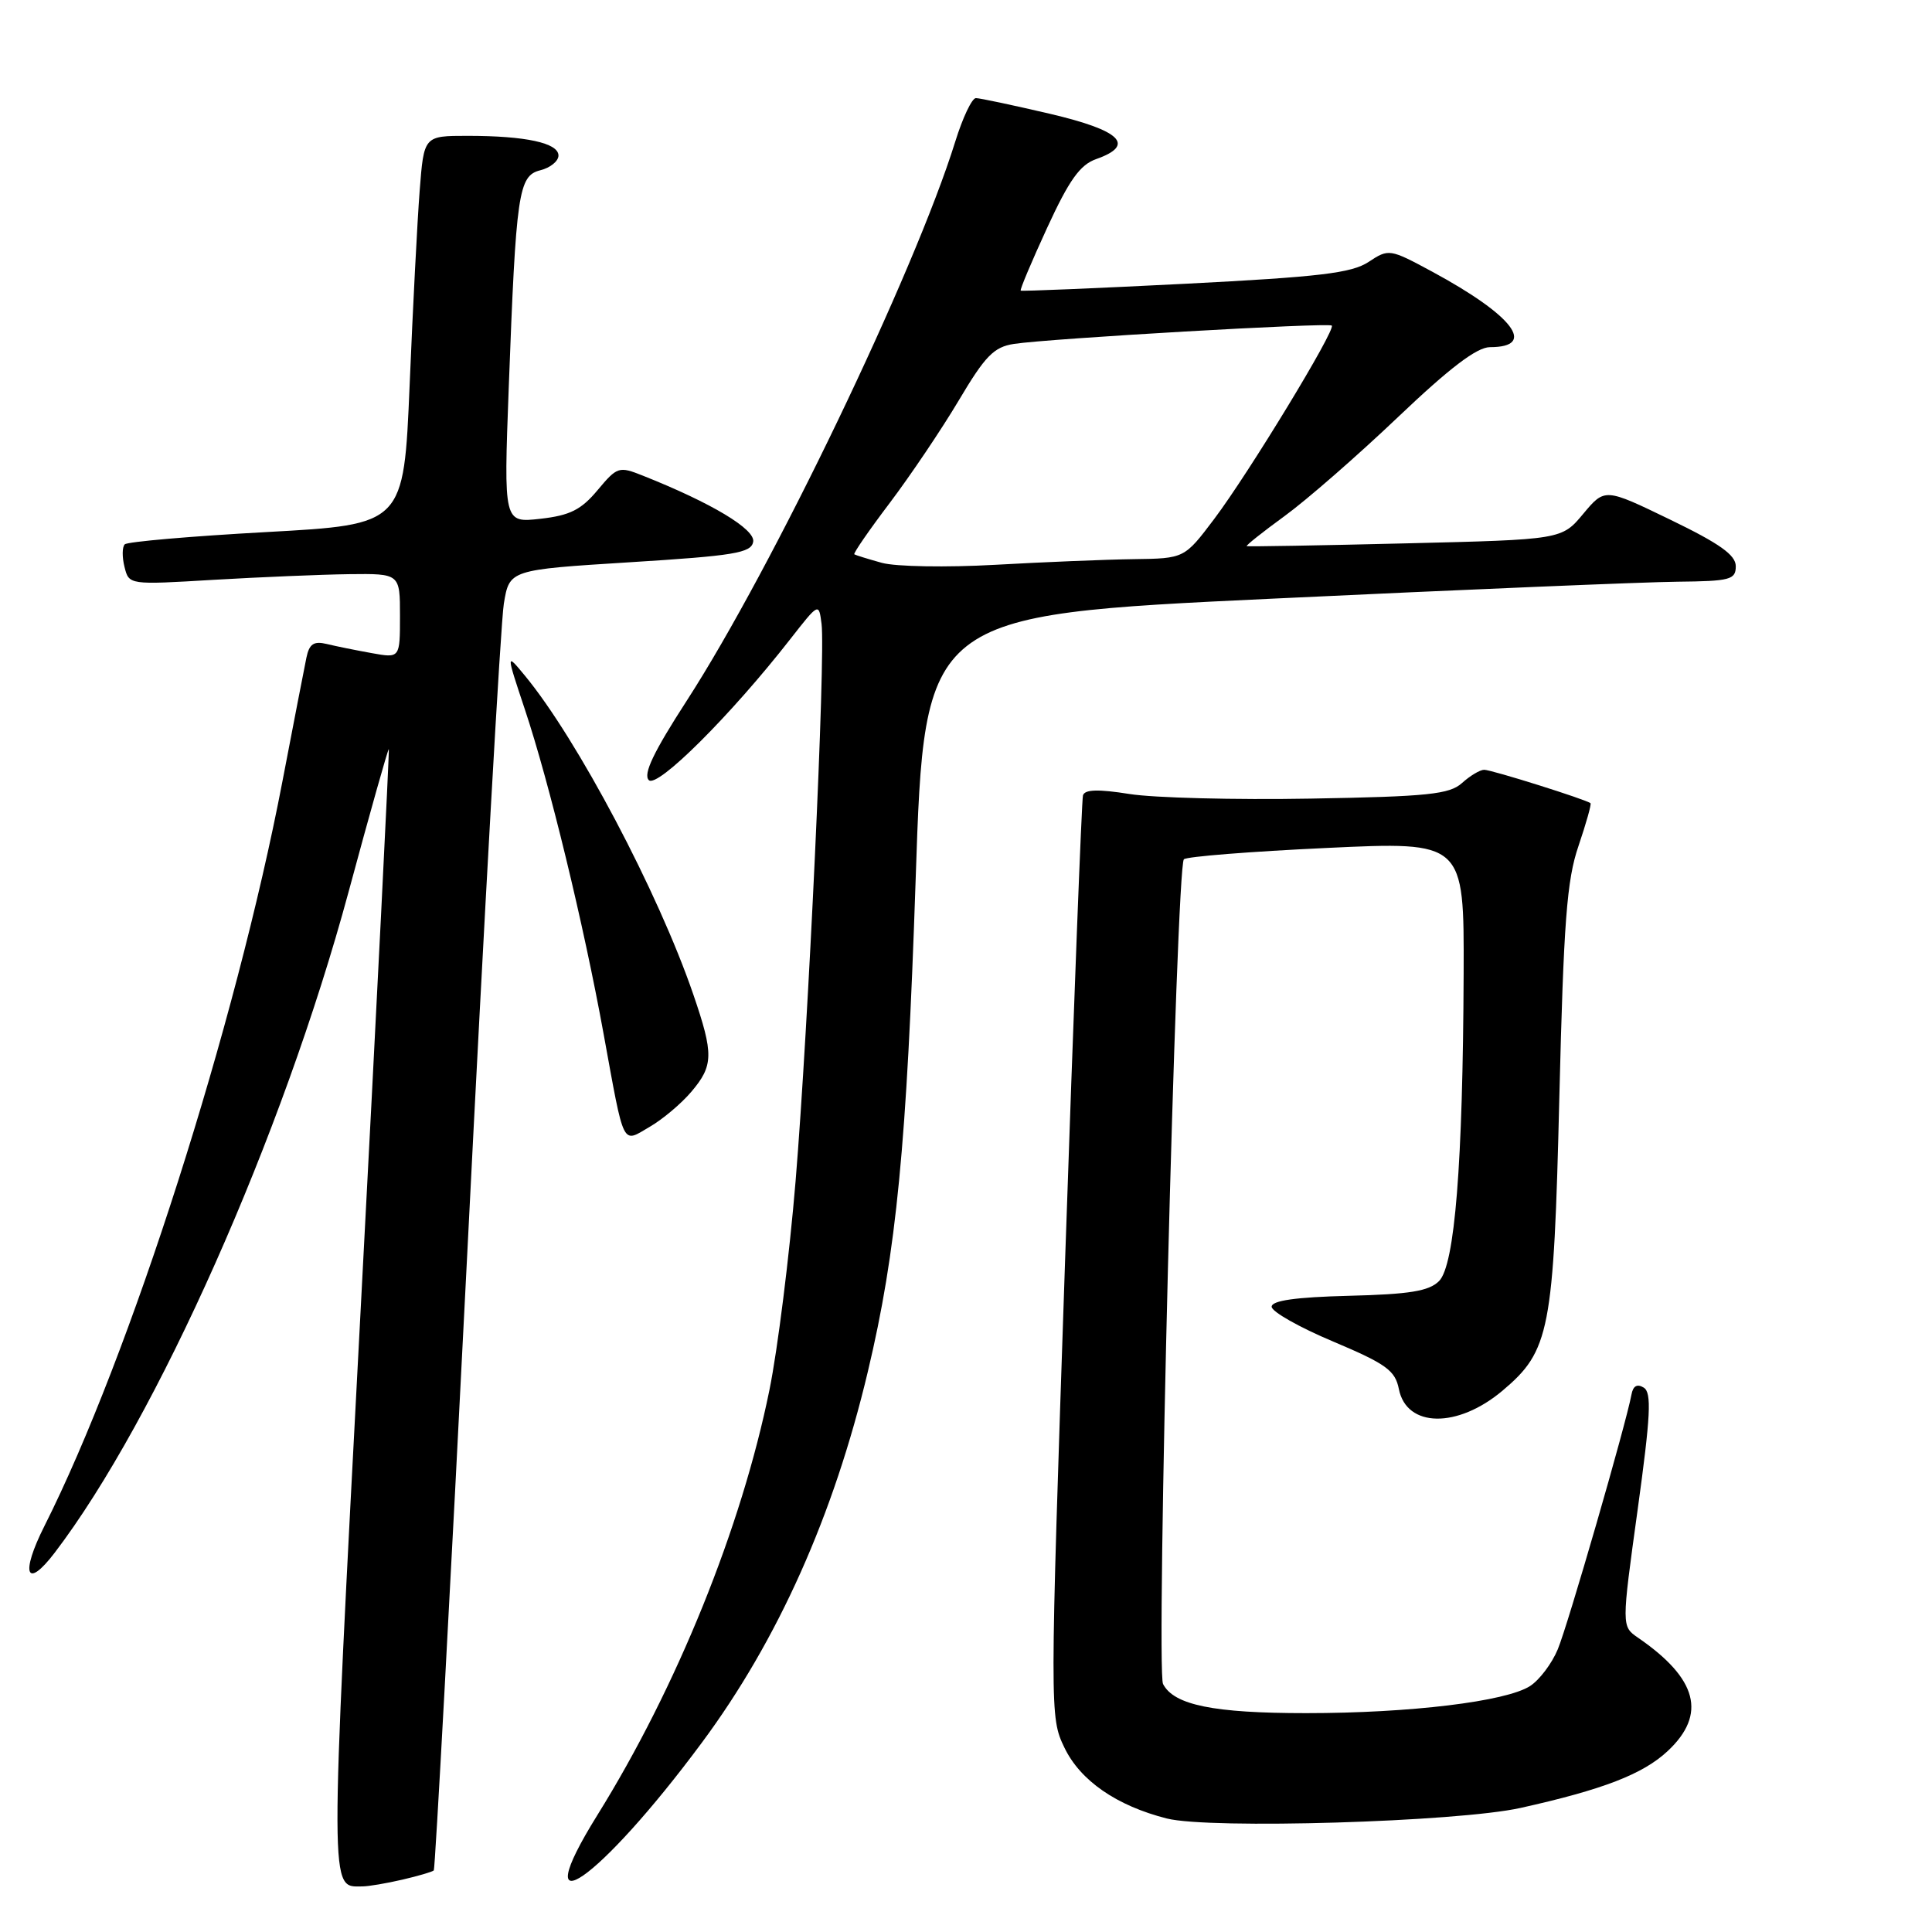 <?xml version="1.0" encoding="UTF-8" standalone="no"?>
<!DOCTYPE svg PUBLIC "-//W3C//DTD SVG 1.1//EN" "http://www.w3.org/Graphics/SVG/1.1/DTD/svg11.dtd" >
<svg xmlns="http://www.w3.org/2000/svg" xmlns:xlink="http://www.w3.org/1999/xlink" version="1.1" viewBox="0 0 256 256">
 <g >
 <path fill="currentColor"
d=" M 53.33 249.06 C 55.44 248.57 57.30 248.02 57.48 247.84 C 57.66 247.65 59.66 210.82 61.92 166.00 C 64.17 121.17 66.35 82.47 66.76 80.00 C 67.50 75.50 67.50 75.50 83.49 74.50 C 97.28 73.64 99.53 73.27 99.80 71.80 C 100.12 70.14 94.28 66.64 85.19 63.03 C 82.01 61.76 81.79 61.83 79.18 64.95 C 77.01 67.55 75.52 68.30 71.61 68.74 C 66.74 69.29 66.74 69.29 67.41 51.39 C 68.38 25.45 68.69 23.29 71.60 22.56 C 72.92 22.23 74.00 21.35 74.00 20.61 C 74.00 18.94 69.64 18.00 61.96 18.00 C 56.17 18.00 56.17 18.00 55.61 25.25 C 55.30 29.24 54.70 40.83 54.28 51.00 C 53.50 69.50 53.50 69.50 35.33 70.50 C 25.33 71.05 16.87 71.78 16.53 72.13 C 16.18 72.48 16.17 73.83 16.50 75.13 C 17.09 77.50 17.10 77.50 28.29 76.83 C 34.46 76.47 42.54 76.13 46.25 76.08 C 53.00 76.00 53.00 76.00 53.00 81.61 C 53.00 87.22 53.00 87.22 49.25 86.54 C 47.19 86.17 44.51 85.63 43.29 85.33 C 41.57 84.92 40.98 85.32 40.60 87.15 C 40.33 88.44 38.91 95.80 37.43 103.50 C 31.24 135.83 17.23 179.68 5.89 202.20 C 2.67 208.59 3.48 210.69 7.25 205.74 C 20.77 188.00 37.45 150.50 46.19 118.17 C 49.03 107.64 51.44 99.13 51.52 99.26 C 51.61 99.39 49.93 132.98 47.77 173.90 C 43.66 252.01 43.66 249.99 48.00 249.96 C 48.83 249.96 51.22 249.55 53.33 249.06 Z  M 93.00 230.91 C 103.08 217.32 110.47 200.80 115.00 181.72 C 118.78 165.83 120.15 151.73 121.33 116.50 C 122.50 81.50 122.50 81.50 168.50 79.33 C 193.80 78.13 217.99 77.12 222.25 77.08 C 229.27 77.01 230.00 76.81 230.00 75.03 C 230.00 73.54 227.87 72.03 221.32 68.86 C 212.65 64.66 212.65 64.66 209.79 68.08 C 206.94 71.50 206.94 71.50 186.22 72.00 C 174.82 72.28 165.37 72.44 165.20 72.37 C 165.04 72.30 167.29 70.51 170.20 68.39 C 173.12 66.27 179.88 60.37 185.24 55.27 C 192.09 48.75 195.70 46.00 197.43 46.00 C 203.72 46.00 200.49 41.79 189.78 36.00 C 184.14 32.96 184.02 32.94 181.34 34.71 C 179.09 36.19 174.85 36.69 157.06 37.60 C 145.20 38.20 135.39 38.61 135.25 38.51 C 135.11 38.41 136.69 34.67 138.75 30.19 C 141.67 23.85 143.11 21.83 145.25 21.08 C 150.51 19.22 148.54 17.29 139.13 15.08 C 134.25 13.94 129.83 13.00 129.31 13.00 C 128.79 13.00 127.56 15.59 126.58 18.75 C 121.19 36.07 102.34 75.32 90.97 92.89 C 86.61 99.63 85.19 102.59 85.97 103.37 C 87.09 104.49 96.84 94.78 104.73 84.67 C 108.50 79.85 108.50 79.85 108.86 82.67 C 109.40 86.93 107.11 136.02 105.42 156.50 C 104.60 166.40 103.04 178.84 101.96 184.15 C 98.26 202.38 89.68 223.59 79.16 240.50 C 69.39 256.21 79.37 249.30 93.00 230.91 Z  M 201.48 239.56 C 212.41 237.13 217.69 235.09 220.97 232.03 C 226.18 227.16 224.94 222.43 217.04 217.00 C 214.86 215.50 214.86 215.50 216.99 200.09 C 218.72 187.55 218.87 184.54 217.81 183.87 C 216.94 183.33 216.39 183.63 216.18 184.78 C 215.47 188.64 207.74 215.39 206.41 218.55 C 205.63 220.43 203.98 222.61 202.74 223.41 C 199.56 225.46 186.85 227.00 173.08 227.00 C 160.81 227.00 155.55 225.93 154.11 223.14 C 153.16 221.33 155.86 114.90 156.87 113.86 C 157.22 113.50 165.71 112.83 175.75 112.36 C 194.00 111.50 194.00 111.50 193.94 129.00 C 193.84 154.24 192.77 167.66 190.68 169.75 C 189.35 171.08 186.79 171.50 178.74 171.70 C 171.67 171.88 168.50 172.33 168.50 173.15 C 168.50 173.80 172.17 175.88 176.65 177.76 C 183.70 180.74 184.87 181.59 185.36 184.07 C 186.39 189.19 193.12 189.29 199.08 184.28 C 205.36 178.99 205.87 176.38 206.62 145.42 C 207.19 122.12 207.61 116.60 209.16 112.09 C 210.17 109.11 210.89 106.56 210.75 106.43 C 210.26 105.97 197.65 102.00 196.66 102.00 C 196.11 102.00 194.79 102.79 193.73 103.75 C 192.07 105.25 189.23 105.55 173.65 105.82 C 163.67 106.00 152.87 105.72 149.67 105.21 C 145.52 104.55 143.74 104.60 143.50 105.39 C 143.33 106.00 142.26 133.72 141.13 167.00 C 139.10 227.07 139.10 227.53 141.04 231.57 C 143.15 235.95 147.95 239.27 154.61 240.96 C 160.33 242.40 193.10 241.42 201.48 239.56 Z  M 91.60 144.67 C 94.55 141.20 94.58 139.68 91.86 131.75 C 87.22 118.23 76.48 97.90 69.53 89.50 C 67.05 86.50 67.05 86.50 69.54 93.98 C 72.78 103.67 77.34 122.47 79.98 137.00 C 82.77 152.27 82.37 151.48 86.09 149.31 C 87.80 148.32 90.28 146.23 91.60 144.67 Z  M 116.85 74.58 C 115.01 74.07 113.37 73.56 113.20 73.45 C 113.04 73.33 115.15 70.27 117.89 66.65 C 120.63 63.02 124.75 56.91 127.04 53.06 C 130.54 47.16 131.69 45.98 134.35 45.57 C 139.06 44.85 176.05 42.72 176.47 43.14 C 177.02 43.69 165.44 62.73 160.90 68.75 C 156.94 74.00 156.94 74.00 150.22 74.09 C 146.52 74.14 138.26 74.48 131.85 74.84 C 125.45 75.20 118.70 75.09 116.85 74.58 Z "/>
</g>
</svg>